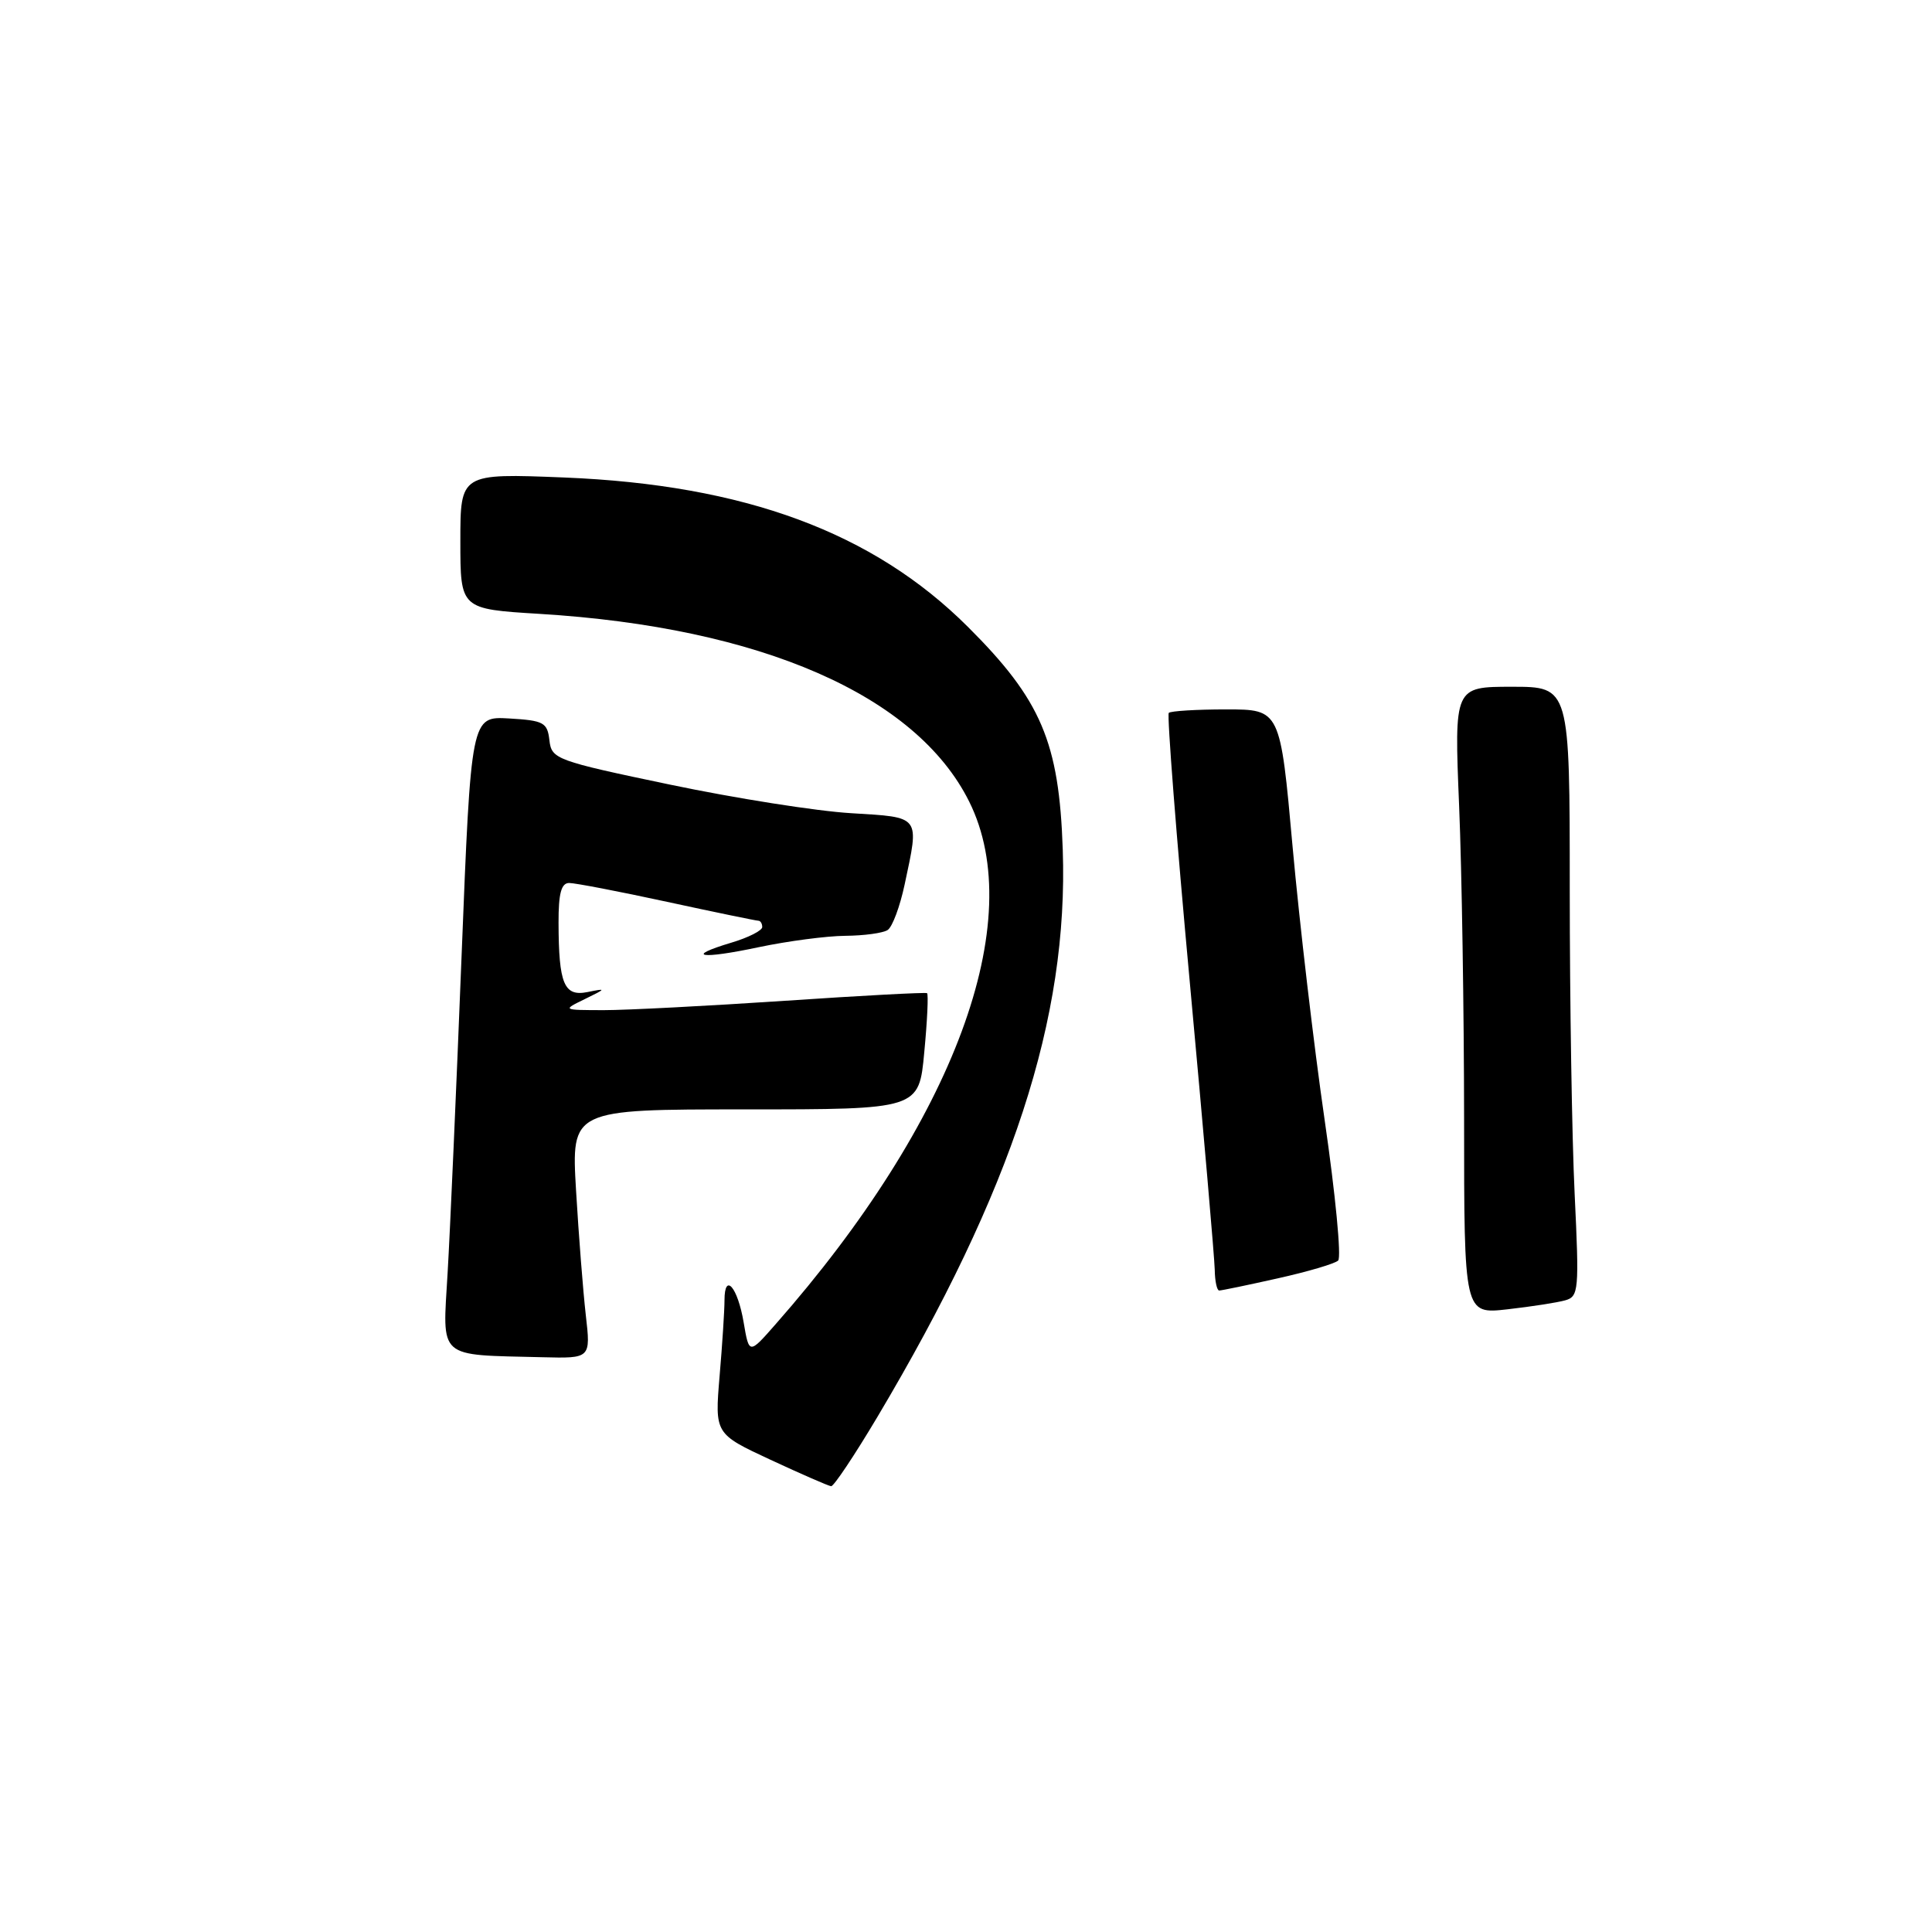 <?xml version="1.0" encoding="UTF-8" standalone="no"?>
<!DOCTYPE svg PUBLIC "-//W3C//DTD SVG 1.1//EN" "http://www.w3.org/Graphics/SVG/1.1/DTD/svg11.dtd" >
<svg xmlns="http://www.w3.org/2000/svg" xmlns:xlink="http://www.w3.org/1999/xlink" version="1.1" viewBox="0 0 256 256">
 <g >
 <path fill="currentColor"
d=" M 116.26 187.75 C 134.16 157.66 141.59 134.92 140.82 112.57 C 140.34 98.33 137.96 92.74 128.26 83.07 C 115.69 70.53 98.68 64.24 74.75 63.27 C 61.00 62.72 61.00 62.72 61.00 71.71 C 61.00 80.70 61.00 80.70 71.49 81.34 C 100.82 83.13 121.40 92.12 128.42 106.21 C 136.29 122.01 126.46 148.56 102.76 175.48 C 99.26 179.47 99.26 179.47 98.54 175.24 C 97.75 170.55 96.00 168.52 96.00 172.29 C 96.00 173.61 95.71 178.14 95.35 182.34 C 94.71 189.99 94.71 189.99 102.10 193.43 C 106.17 195.32 109.78 196.90 110.13 196.93 C 110.47 196.97 113.23 192.84 116.26 187.75 Z  M 77.62 174.25 C 77.26 171.09 76.68 163.66 76.33 157.75 C 75.70 147.00 75.70 147.00 98.73 147.00 C 121.77 147.00 121.77 147.00 122.47 139.43 C 122.87 135.26 123.03 131.74 122.84 131.60 C 122.65 131.47 114.17 131.92 104.00 132.61 C 93.83 133.29 83.03 133.85 80.00 133.85 C 74.50 133.84 74.50 133.84 77.50 132.38 C 80.35 130.99 80.37 130.94 77.86 131.45 C 74.74 132.08 74.03 130.40 74.01 122.25 C 74.00 118.38 74.37 117.00 75.42 117.00 C 76.20 117.00 82.04 118.12 88.40 119.50 C 94.76 120.88 100.20 122.00 100.48 122.00 C 100.77 122.00 101.00 122.38 101.00 122.84 C 101.00 123.30 99.16 124.24 96.90 124.91 C 90.62 126.79 92.81 127.15 100.57 125.50 C 104.38 124.70 109.53 124.02 112.00 124.00 C 114.47 123.98 117.01 123.64 117.62 123.23 C 118.24 122.83 119.25 120.12 119.87 117.20 C 121.83 107.99 122.08 108.32 112.75 107.75 C 108.21 107.48 97.44 105.78 88.80 103.97 C 73.64 100.80 73.09 100.59 72.80 98.09 C 72.53 95.73 72.05 95.47 67.46 95.20 C 62.42 94.91 62.42 94.91 61.16 126.70 C 60.47 144.19 59.64 163.08 59.31 168.68 C 58.64 180.22 57.81 179.49 71.89 179.84 C 78.28 180.00 78.28 180.00 77.62 174.25 Z  M 207.40 172.30 C 209.19 171.80 209.26 170.98 208.65 158.23 C 208.29 150.78 208.00 132.60 208.00 117.84 C 208.00 91.00 208.00 91.00 200.34 91.00 C 192.69 91.00 192.69 91.00 193.34 106.75 C 193.70 115.41 193.99 134.12 194.00 148.32 C 194.00 174.14 194.00 174.14 199.75 173.49 C 202.91 173.13 206.35 172.60 207.40 172.30 Z  M 169.30 169.39 C 173.26 168.51 176.86 167.45 177.31 167.03 C 177.76 166.62 176.95 158.23 175.52 148.39 C 174.09 138.55 172.19 122.29 171.28 112.25 C 169.64 94.00 169.64 94.00 162.48 94.00 C 158.55 94.00 155.12 94.21 154.87 94.46 C 154.62 94.72 155.87 110.81 157.66 130.21 C 159.45 149.62 160.93 166.74 160.96 168.25 C 160.98 169.76 161.25 171.00 161.55 171.00 C 161.86 171.00 165.34 170.28 169.30 169.39 Z "/>
</g>
</svg>